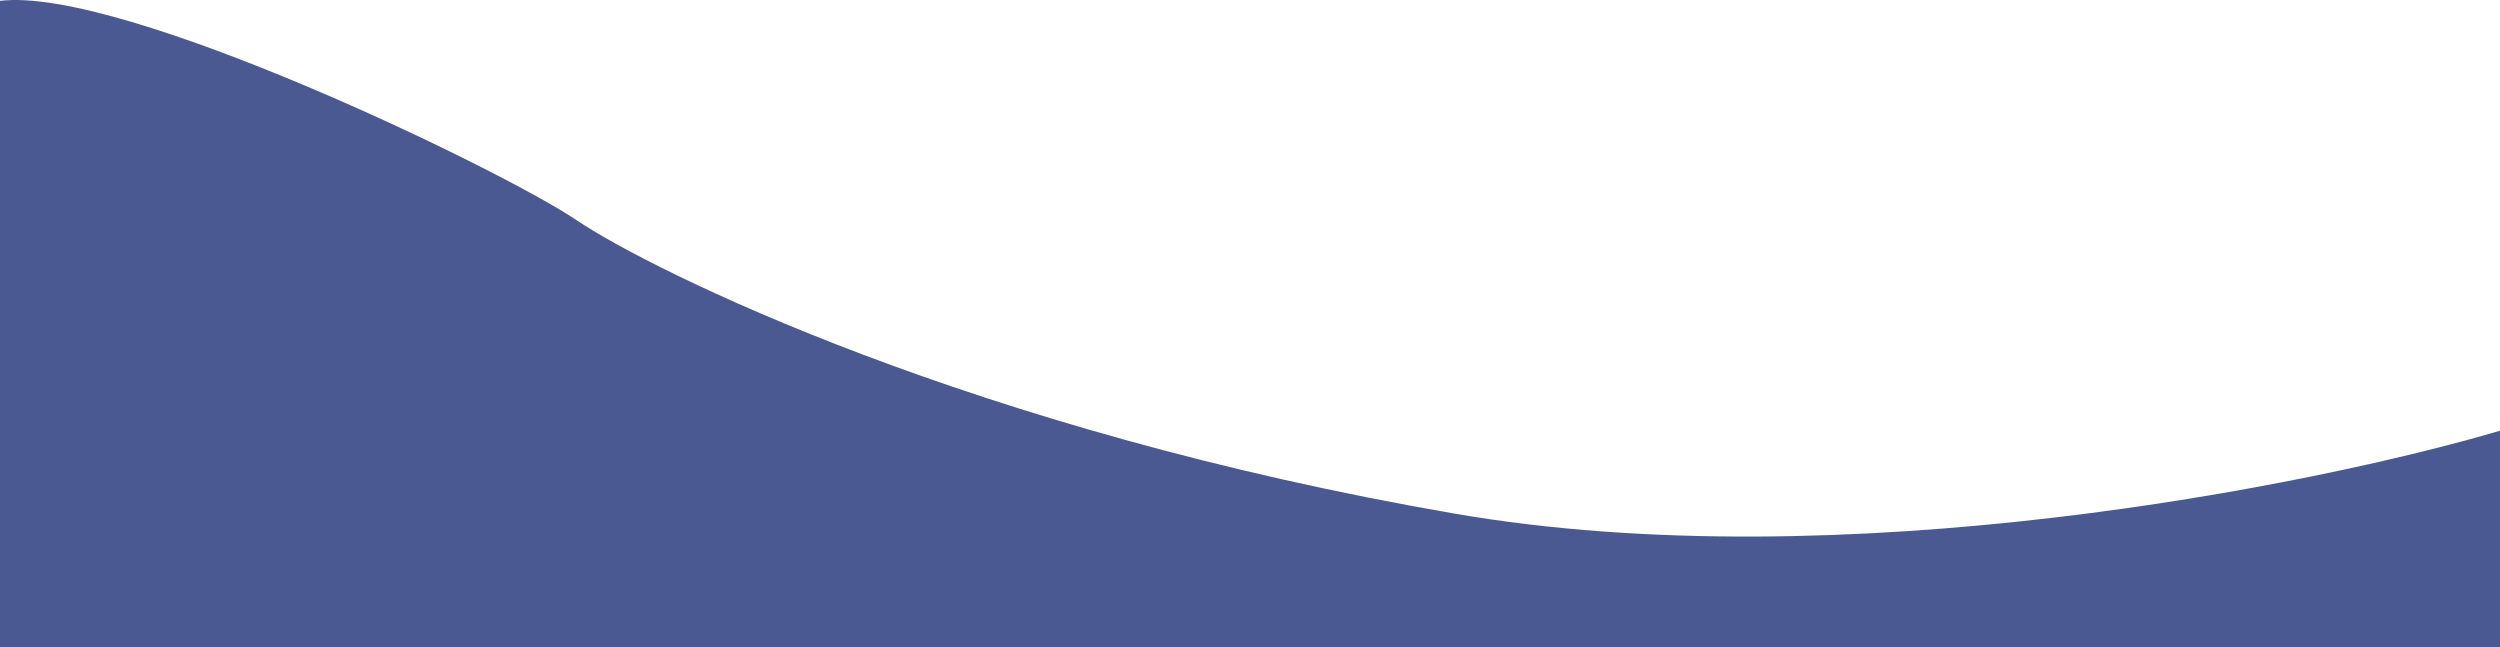 <svg preserveAspectRatio="none" width="1920" height="497" viewBox="0 0 1920 497" fill="none" xmlns="http://www.w3.org/2000/svg">
<path d="M1117.61 394.543C1413.56 445.544 1775.85 373.292 1920 330.791V497H0V0.651C93.786 -10.733 385.563 130.43 442.876 169.137C500.19 207.843 747.68 330.791 1117.61 394.543Z" fill="#4B5992"/>
</svg>
